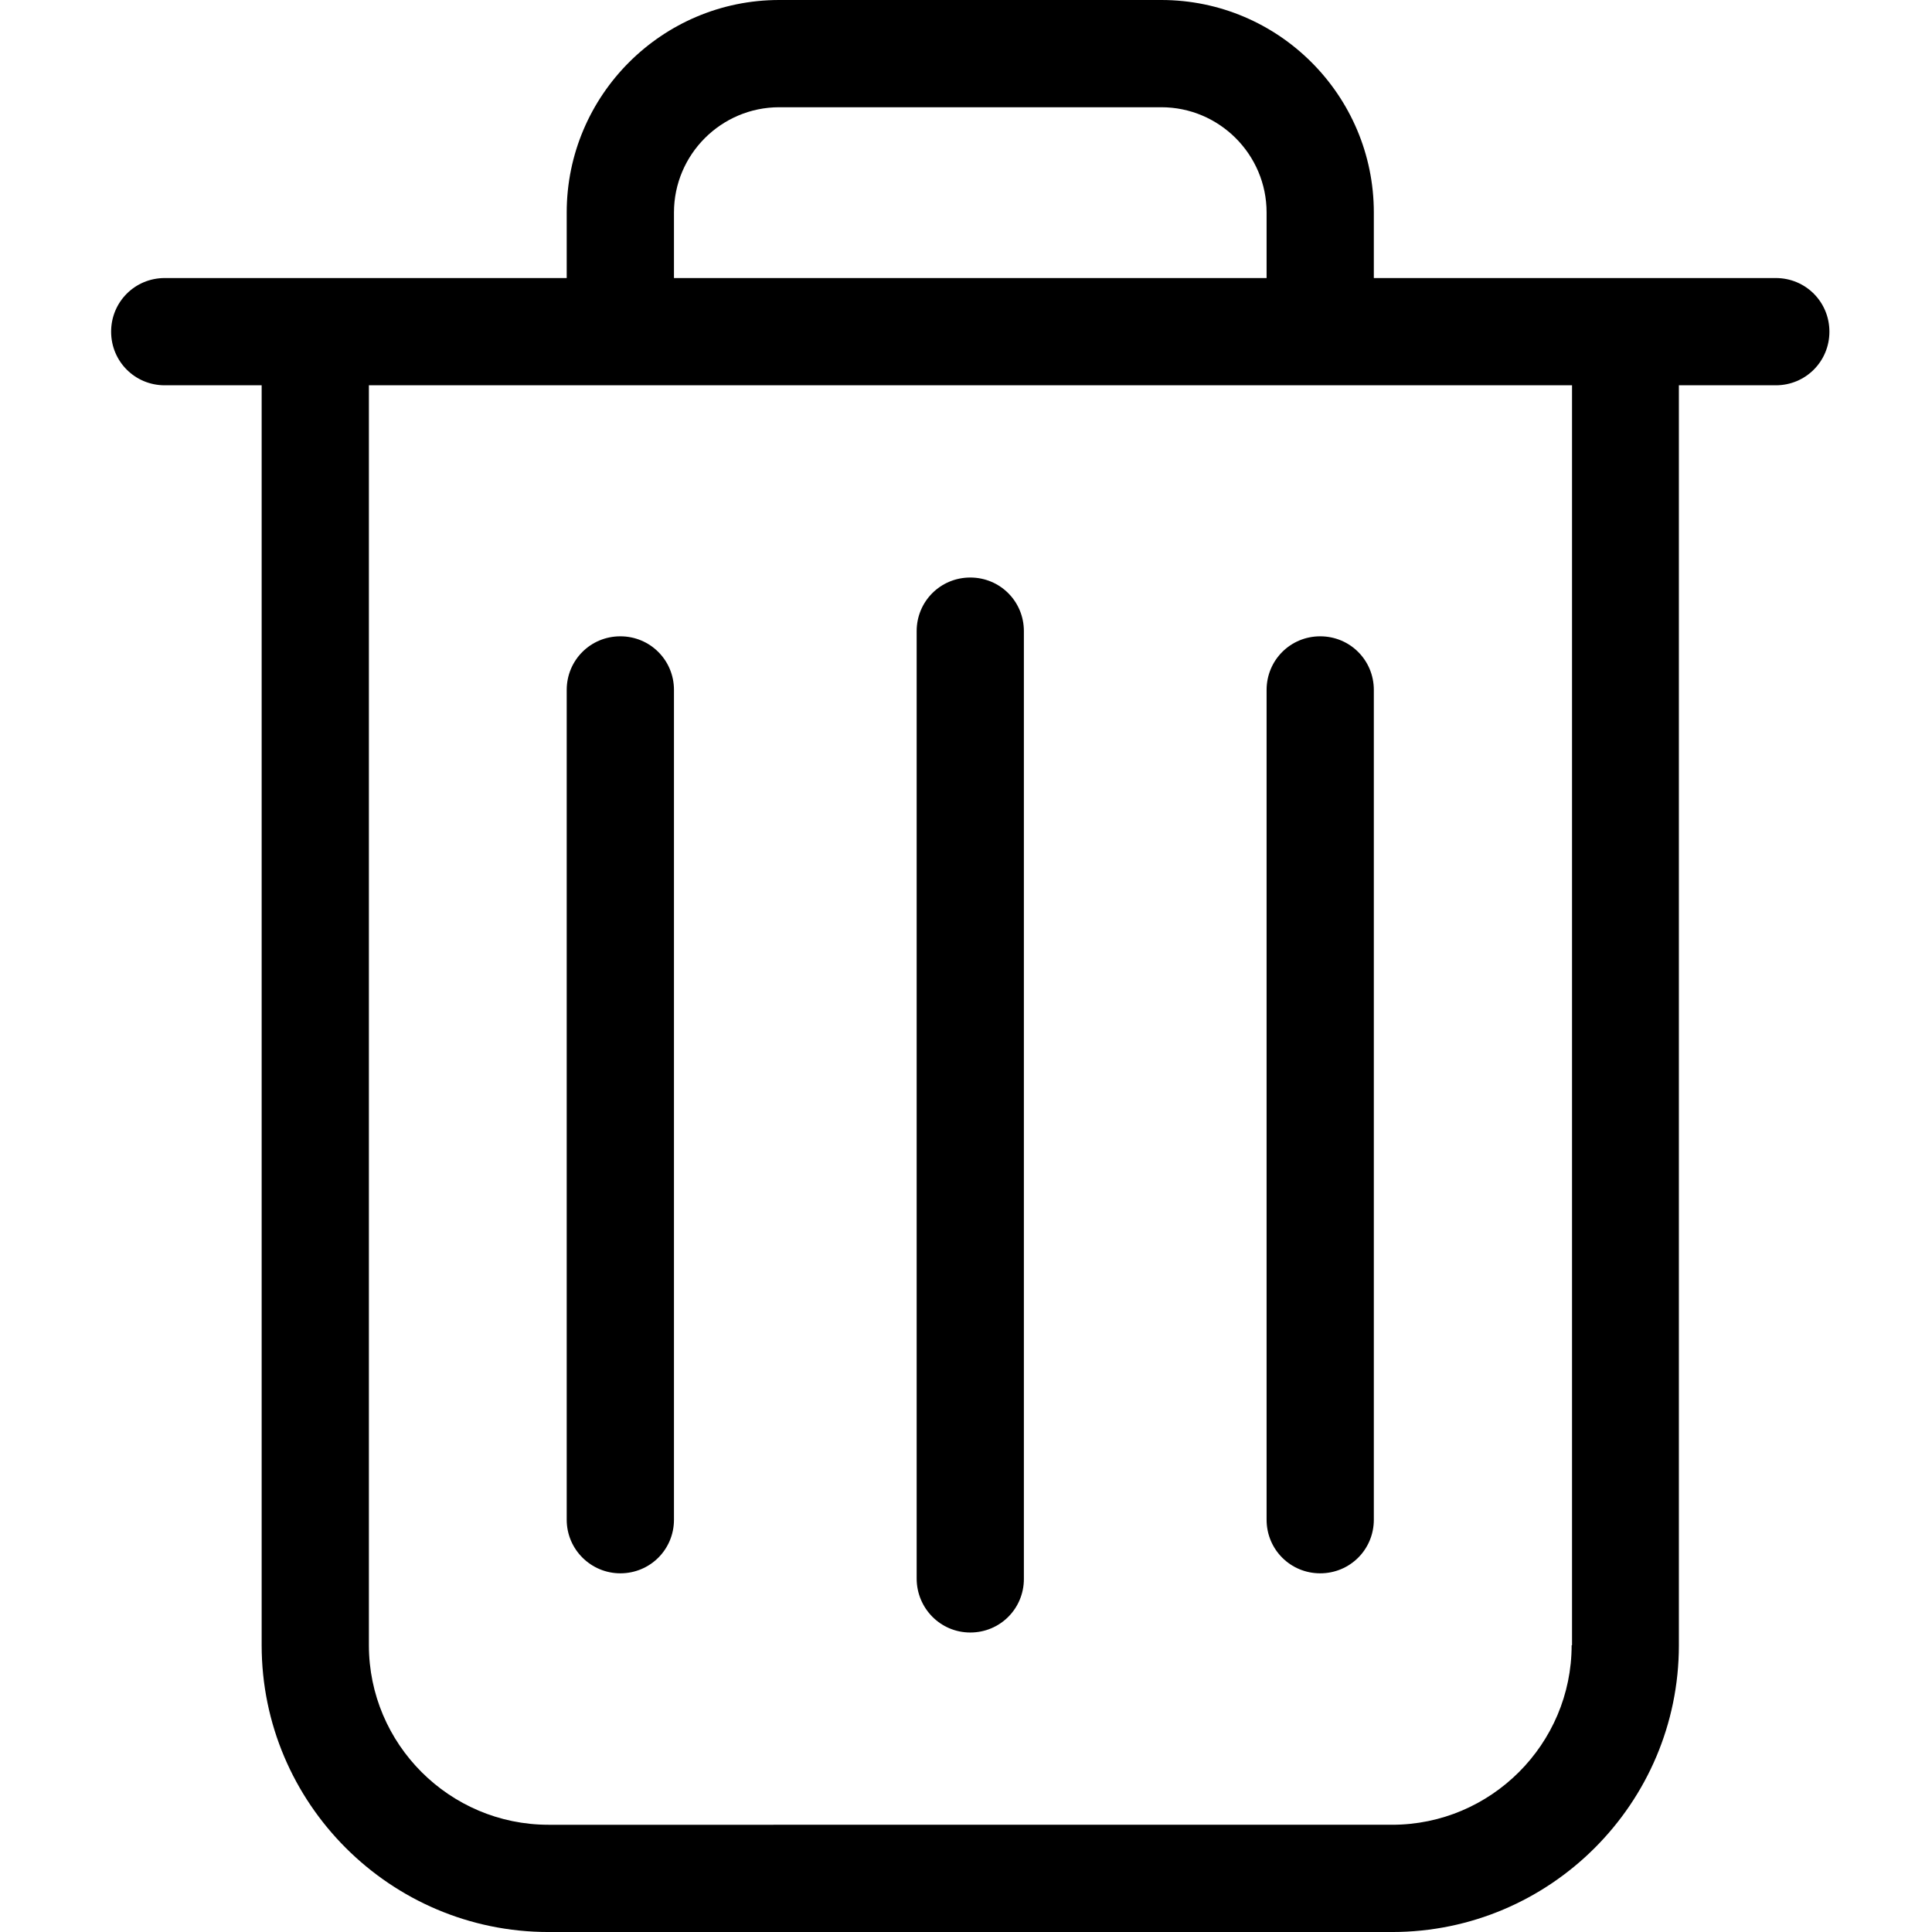 <?xml version="1.0" encoding="utf-8"?>
<!-- Generator: Adobe Illustrator 16.0.0, SVG Export Plug-In . SVG Version: 6.00 Build 0)  -->
<!DOCTYPE svg PUBLIC "-//W3C//DTD SVG 1.1//EN" "http://www.w3.org/Graphics/SVG/1.1/DTD/svg11.dtd">
<svg version="1.1" id="Layer_1" xmlns="http://www.w3.org/2000/svg" xmlns:xlink="http://www.w3.org/1999/xlink" x="0px" y="0px"
	 width="150px" height="150px" viewBox="0 0 150 150" enable-background="new 0 0 150 150" xml:space="preserve">
<g>
	<g>
		<path d="M137.874,21.587h-31.21v-5.088C106.664,7.401,99.262,0,90.164,0H60.499c-9.098,0-16.5,7.401-16.5,16.499v5.088h-31.21
			c-2.312,0-4.161,1.851-4.161,4.164s1.849,4.163,4.161,4.163h7.526v97.821c0,12.274,9.992,22.266,22.266,22.266h65.501
			c12.273,0,22.266-9.992,22.266-22.266V29.914h7.526c2.312,0,4.161-1.85,4.161-4.163S140.187,21.587,137.874,21.587z
			 M52.327,16.499c0-4.503,3.668-8.173,8.172-8.173h29.665c4.504,0,8.174,3.67,8.174,8.173v5.088H52.327V16.499z M122.022,127.734
			c0,7.679-6.261,13.94-13.94,13.94H42.581c-7.68,0-13.94-6.261-13.94-13.94V29.914h93.411v97.821H122.022z"/>
		<path d="M75.333,126.748c2.312,0,4.161-1.85,4.161-4.163V49.002c0-2.313-1.85-4.163-4.161-4.163c-2.314,0-4.164,1.85-4.164,4.163
			v73.551C71.169,124.867,73.019,126.748,75.333,126.748z"/>
		<path d="M48.163,122.152c2.312,0,4.164-1.85,4.164-4.163V53.567c0-2.313-1.852-4.164-4.164-4.164
			c-2.314,0-4.164,1.851-4.164,4.164v64.422C43.999,120.302,45.882,122.152,48.163,122.152z"/>
		<path d="M102.5,122.152c2.314,0,4.164-1.85,4.164-4.163V53.567c0-2.313-1.85-4.164-4.164-4.164c-2.312,0-4.162,1.851-4.162,4.164
			v64.422C98.338,120.302,100.188,122.152,102.5,122.152z"/>
	</g>
</g>
</svg>

